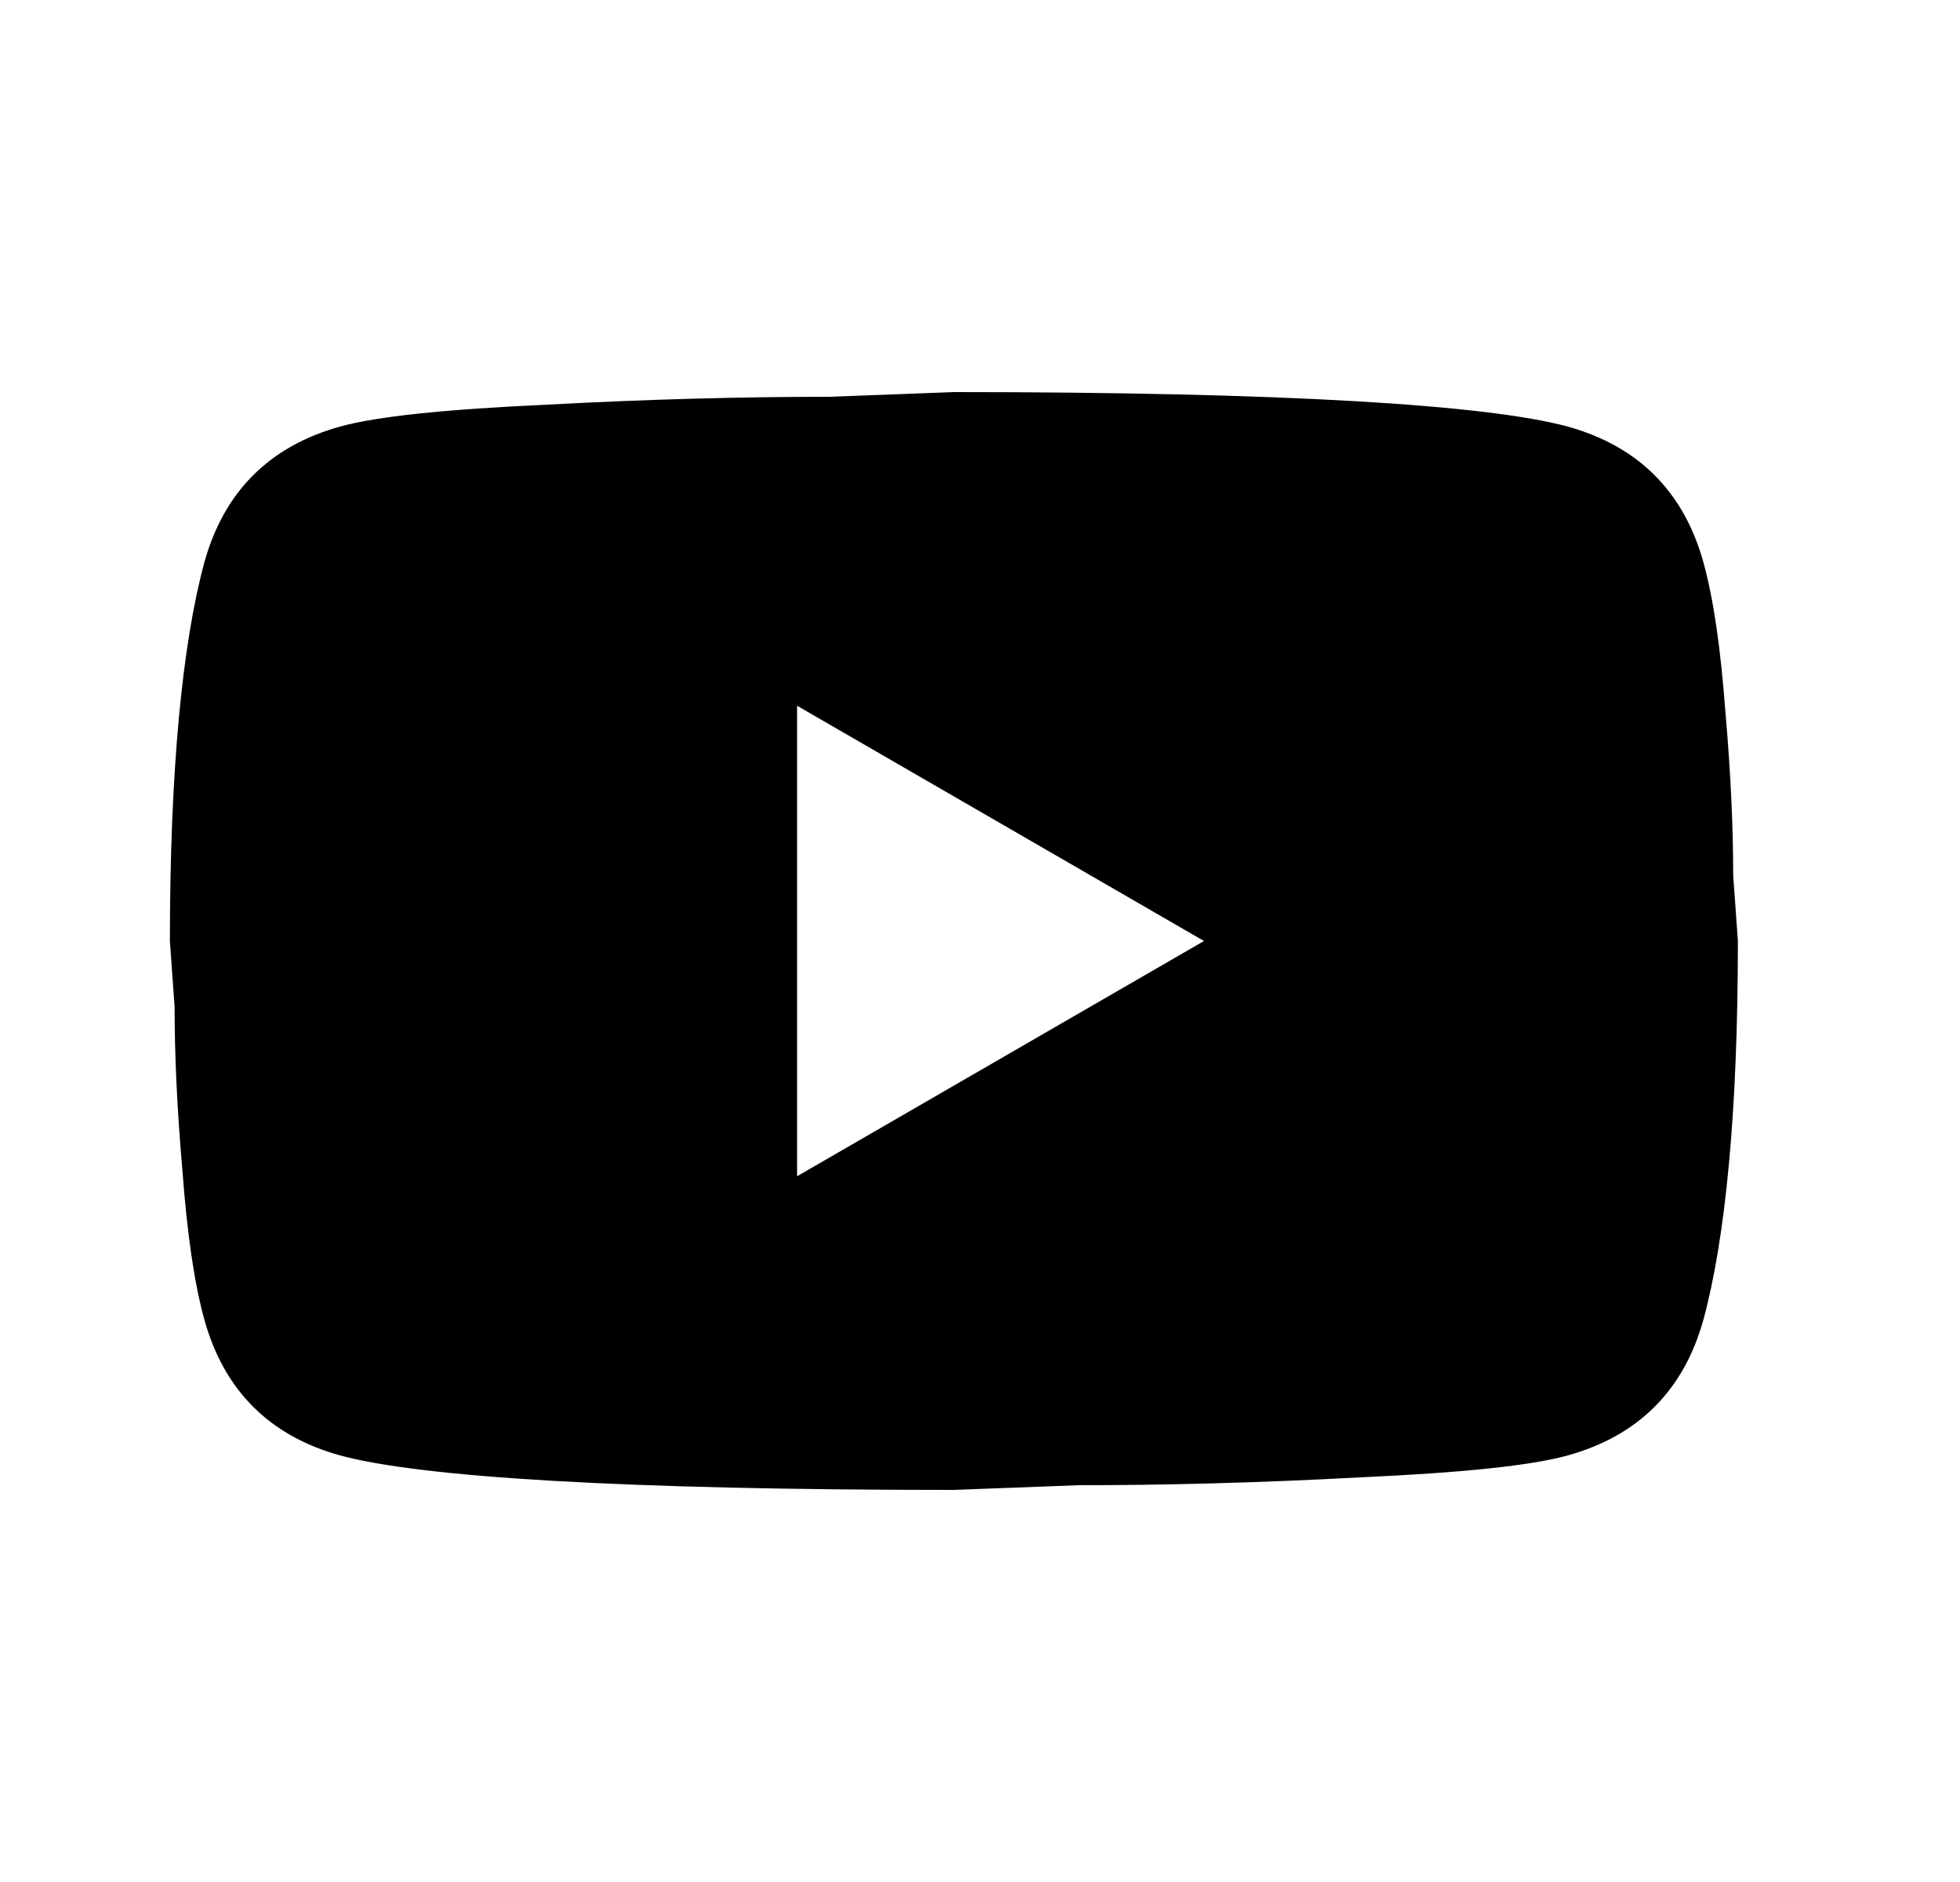 <svg viewBox="0 0 25 24" fill="none" xmlns="http://www.w3.org/2000/svg">
    <path d="M10.167 15L15.357 12L10.167 9V15ZM21.727 7.17C21.857 7.64 21.947 8.27 22.007 9.07C22.077 9.87 22.107 10.56 22.107 11.16L22.167 12C22.167 14.19 22.007 15.8 21.727 16.83C21.477 17.73 20.897 18.31 19.997 18.56C19.527 18.69 18.667 18.78 17.347 18.84C16.047 18.91 14.857 18.94 13.757 18.94L12.167 19C7.977 19 5.367 18.84 4.337 18.56C3.437 18.31 2.857 17.73 2.607 16.83C2.477 16.36 2.387 15.73 2.327 14.93C2.257 14.13 2.227 13.44 2.227 12.84L2.167 12C2.167 9.81 2.327 8.2 2.607 7.17C2.857 6.27 3.437 5.69 4.337 5.44C4.807 5.31 5.667 5.22 6.987 5.16C8.287 5.09 9.477 5.06 10.577 5.06L12.167 5C16.357 5 18.967 5.16 19.997 5.44C20.897 5.69 21.477 6.27 21.727 7.17Z" fill="black"/>
</svg>
